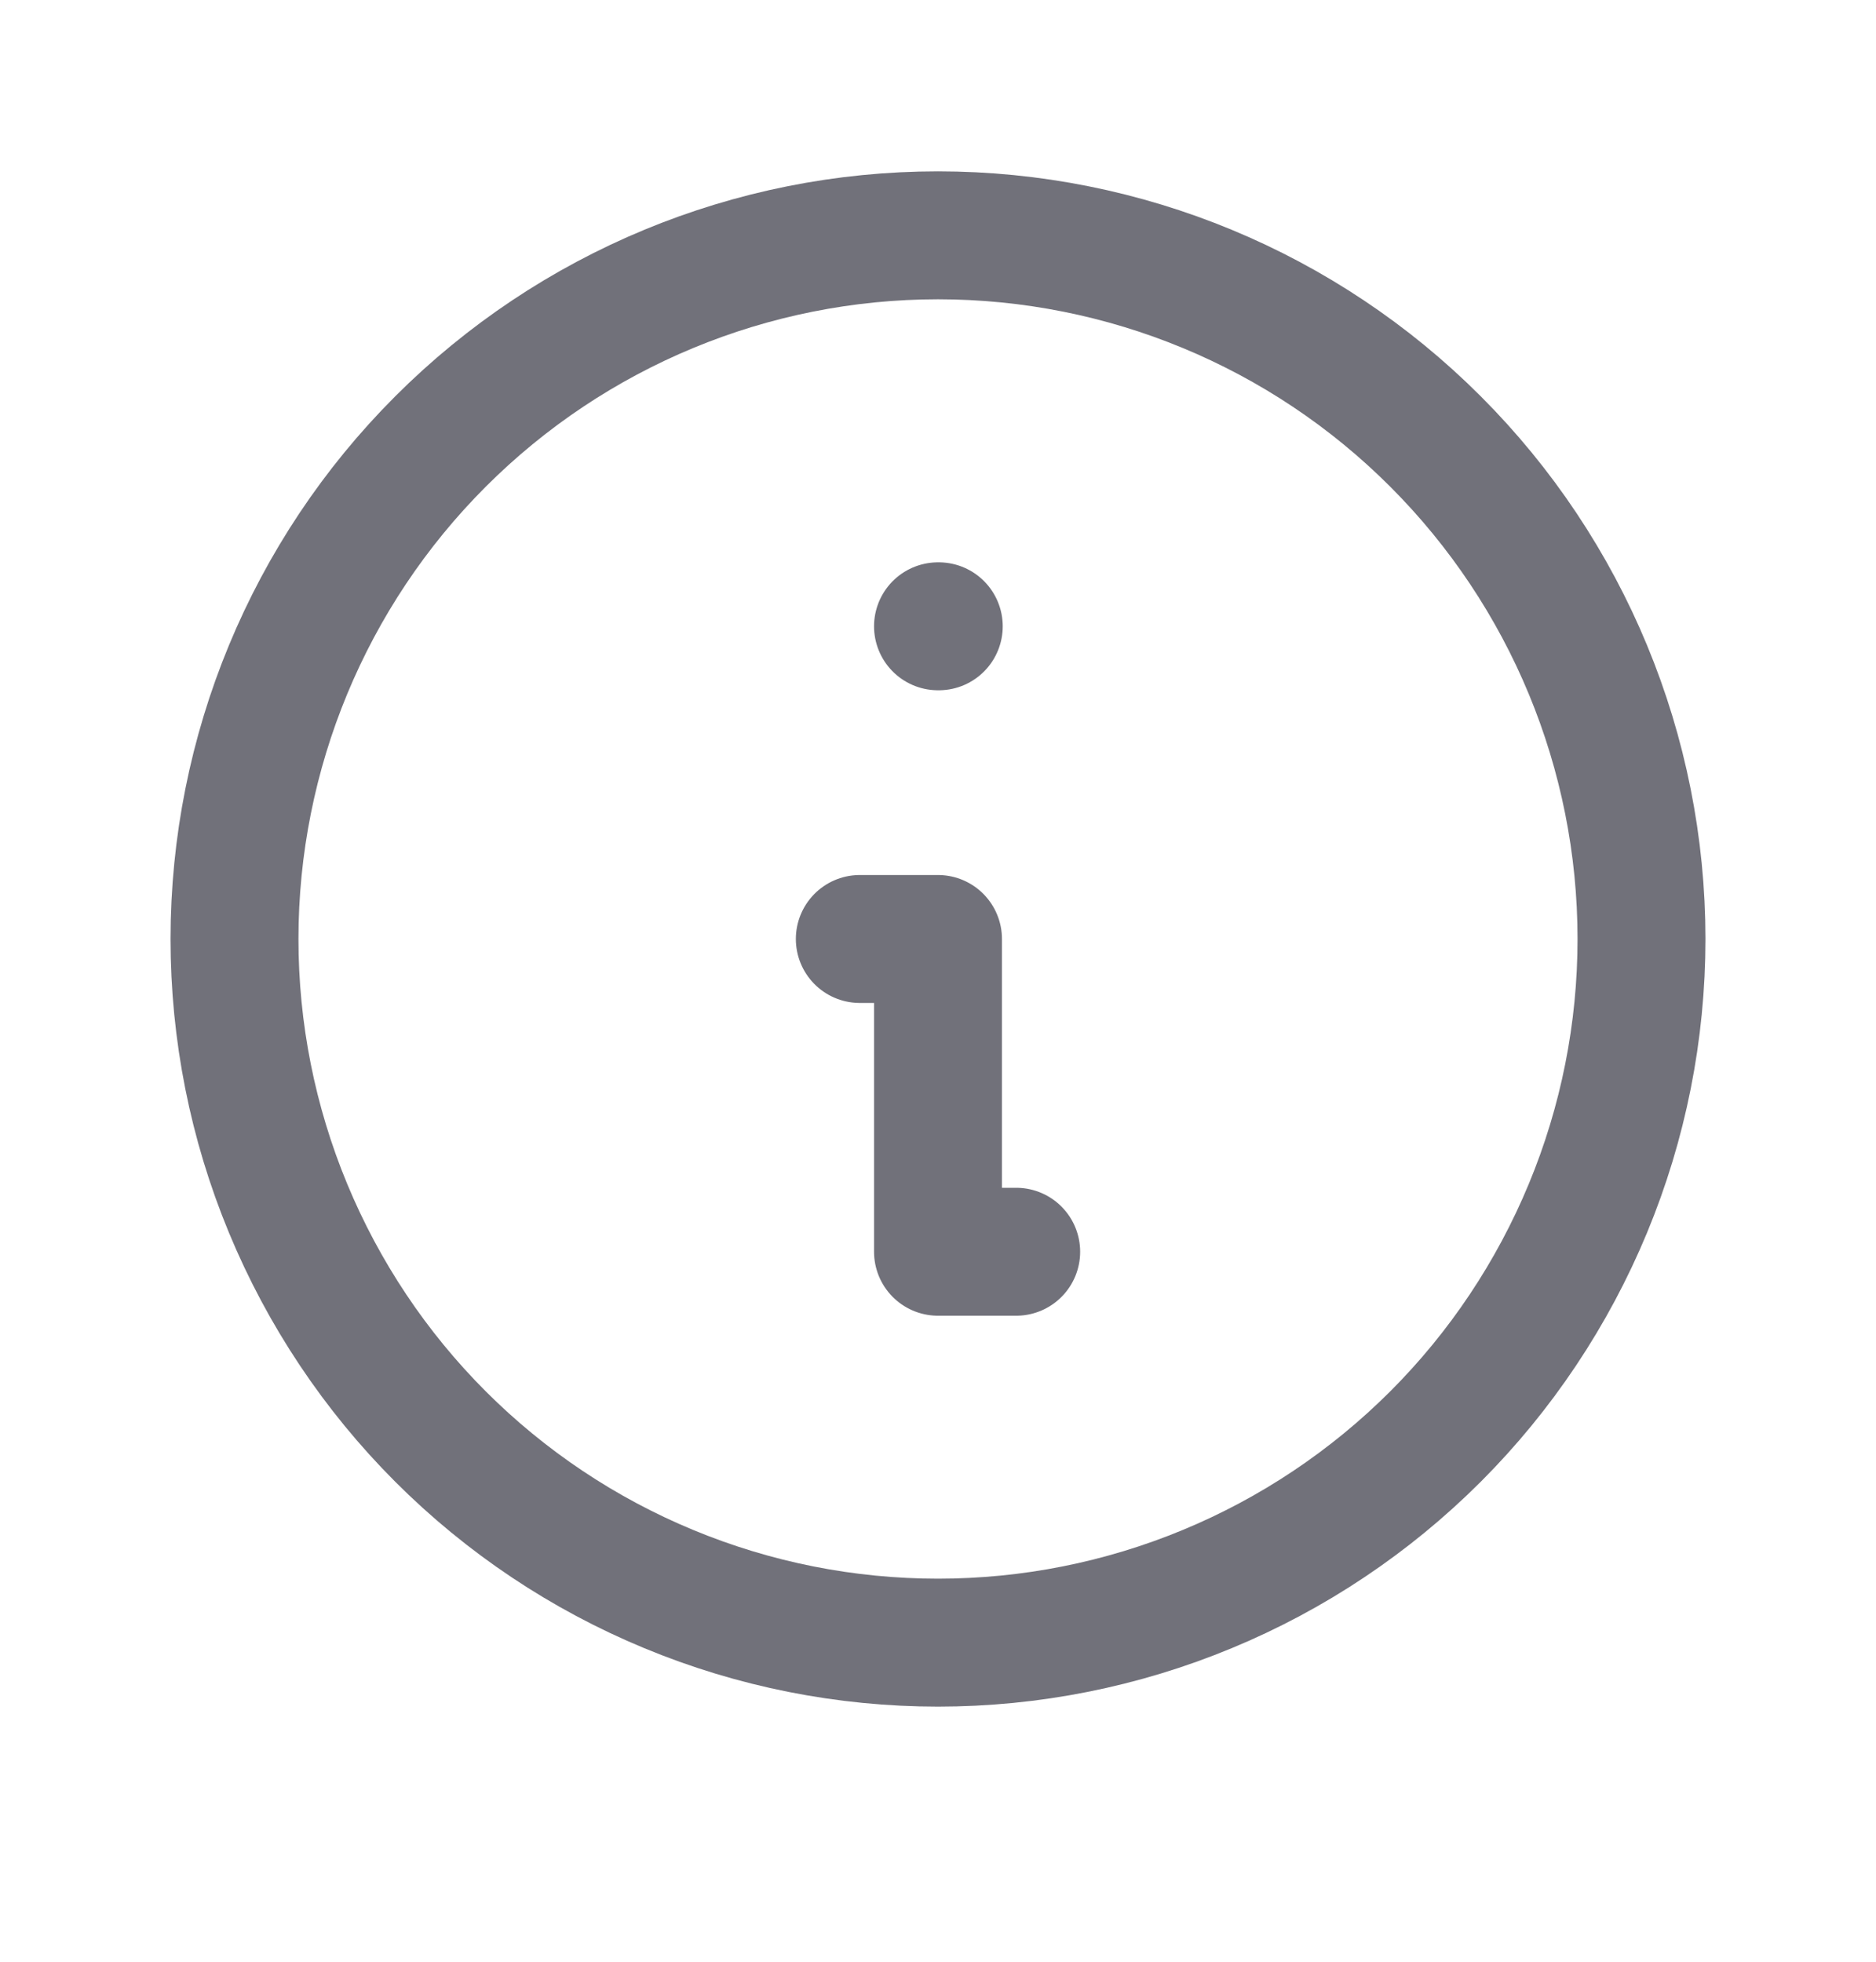 <svg width="22" height="23" viewBox="0 0 22 23" fill="none" xmlns="http://www.w3.org/2000/svg">
<path d="M11.917 14.676H11V11.009H10.083M11 7.343H11.009M19.25 11.009C19.25 12.093 19.037 13.165 18.622 14.166C18.207 15.167 17.6 16.077 16.834 16.843C16.067 17.609 15.158 18.217 14.157 18.631C13.156 19.046 12.083 19.259 11 19.259C9.917 19.259 8.844 19.046 7.843 18.631C6.842 18.217 5.932 17.609 5.166 16.843C4.4 16.077 3.793 15.167 3.378 14.166C2.963 13.165 2.75 12.093 2.75 11.009C2.75 8.821 3.619 6.723 5.166 5.176C6.714 3.628 8.812 2.759 11 2.759C13.188 2.759 15.287 3.628 16.834 5.176C18.381 6.723 19.25 8.821 19.25 11.009Z" stroke="#71717A" stroke-width="1.5" stroke-linecap="round" stroke-linejoin="round"/>
</svg>
